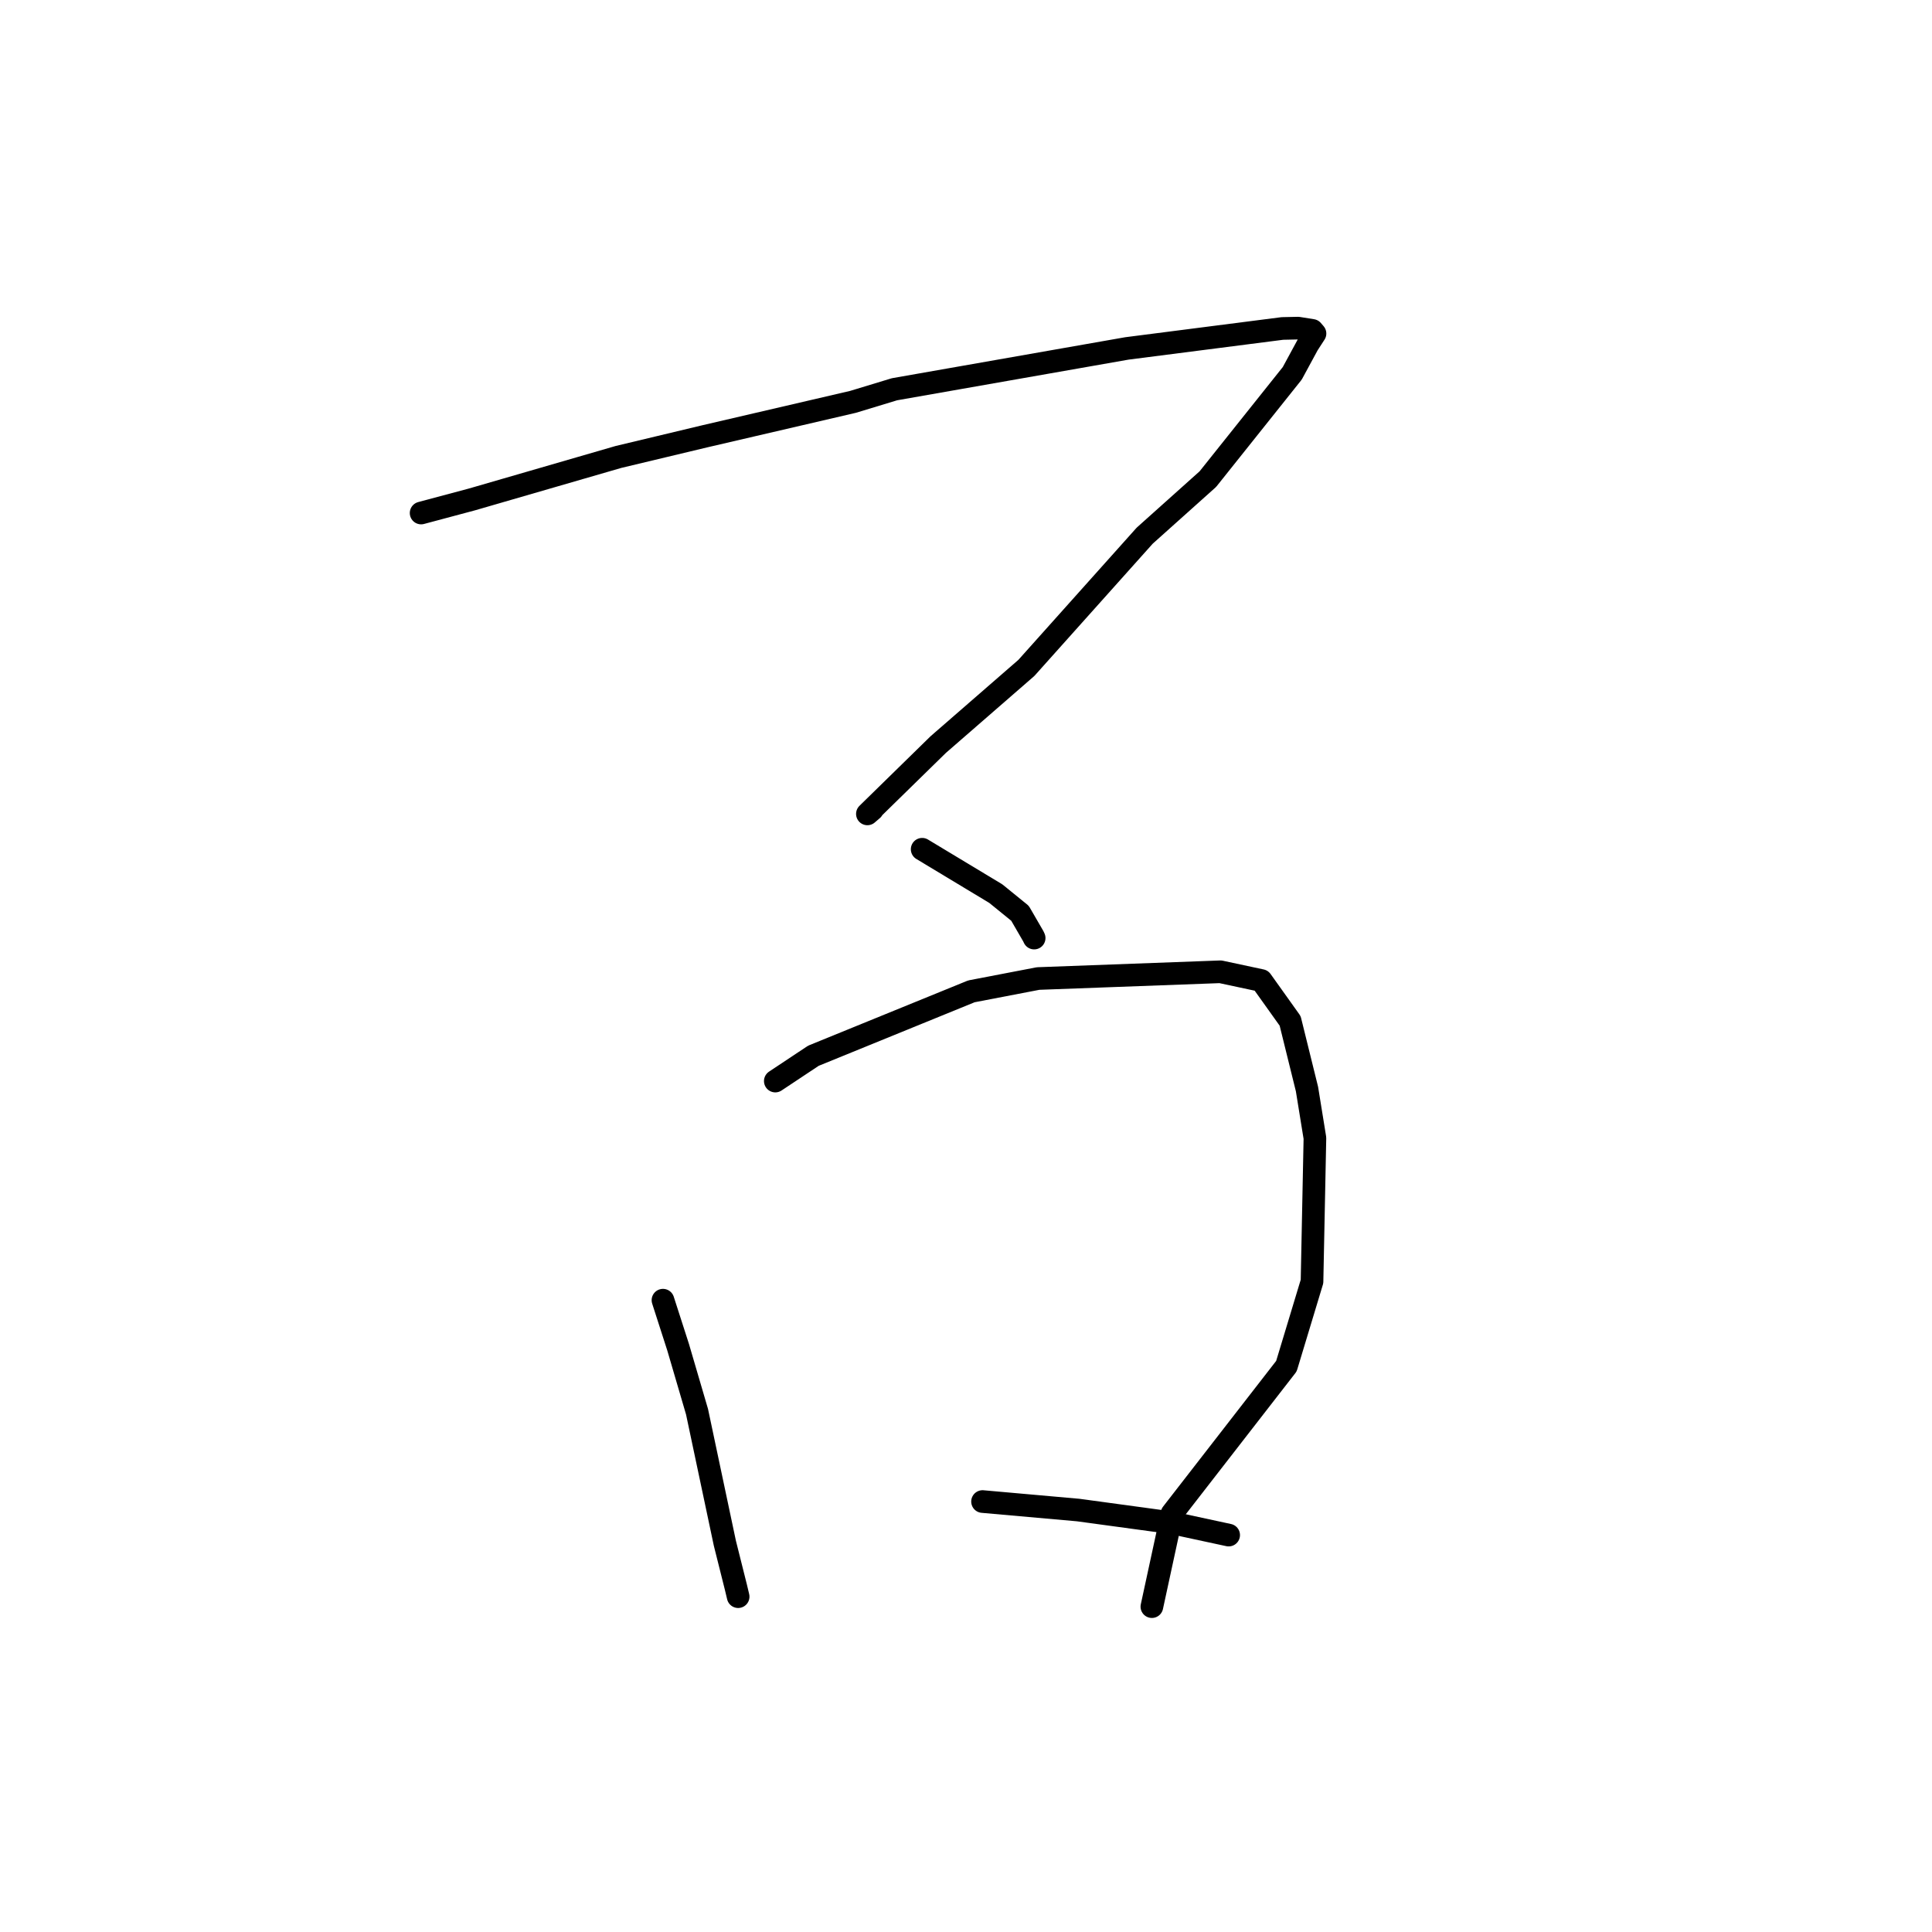 <?xml version="1.0" standalone="no"?>
    <svg width="256" height="256" xmlns="http://www.w3.org/2000/svg" version="1.1">
    <polyline stroke="black" stroke-width="3" stroke-linecap="round" fill="transparent" stroke-linejoin="round" points="55.8 67.978 62.549 66.174 81.945 60.55 93.428 57.804 113.024 53.249 118.522 51.579 149.311 46.17 169.93 43.523 172 43.479 173.888 43.78 174.211 44.156 174.244 44.195 173.297 45.657 171.231 49.468 160.048 63.485 151.679 70.979 136 88.502 124.318 98.662 114.934 107.846 115.609 107.265 " />
        <polyline stroke="black" stroke-width="3" stroke-linecap="round" fill="transparent" stroke-linejoin="round" points="122.191 112.53 131.947 118.409 135.156 121.016 136.922 124.065 137.031 124.299 " />
        <polyline stroke="black" stroke-width="3" stroke-linecap="round" fill="transparent" stroke-linejoin="round" points="87.847 172.281 89.857 178.522 92.361 187.062 96.048 204.483 97.518 210.344 97.809 211.567 " />
        <polyline stroke="black" stroke-width="3" stroke-linecap="round" fill="transparent" stroke-linejoin="round" points="102.732 143.246 107.779 139.893 128.716 131.358 137.559 129.66 161.713 128.766 167.133 129.925 170.95 135.272 173.182 144.307 174.234 150.803 173.849 169.804 170.456 181.025 155.301 200.55 152.873 211.766 152.63 212.888 " />
        <polyline stroke="black" stroke-width="3" stroke-linecap="round" fill="transparent" stroke-linejoin="round" points="130.191 198.962 142.873 200.09 155.195 201.767 162.113 203.258 162.805 203.407 " />
        </svg>